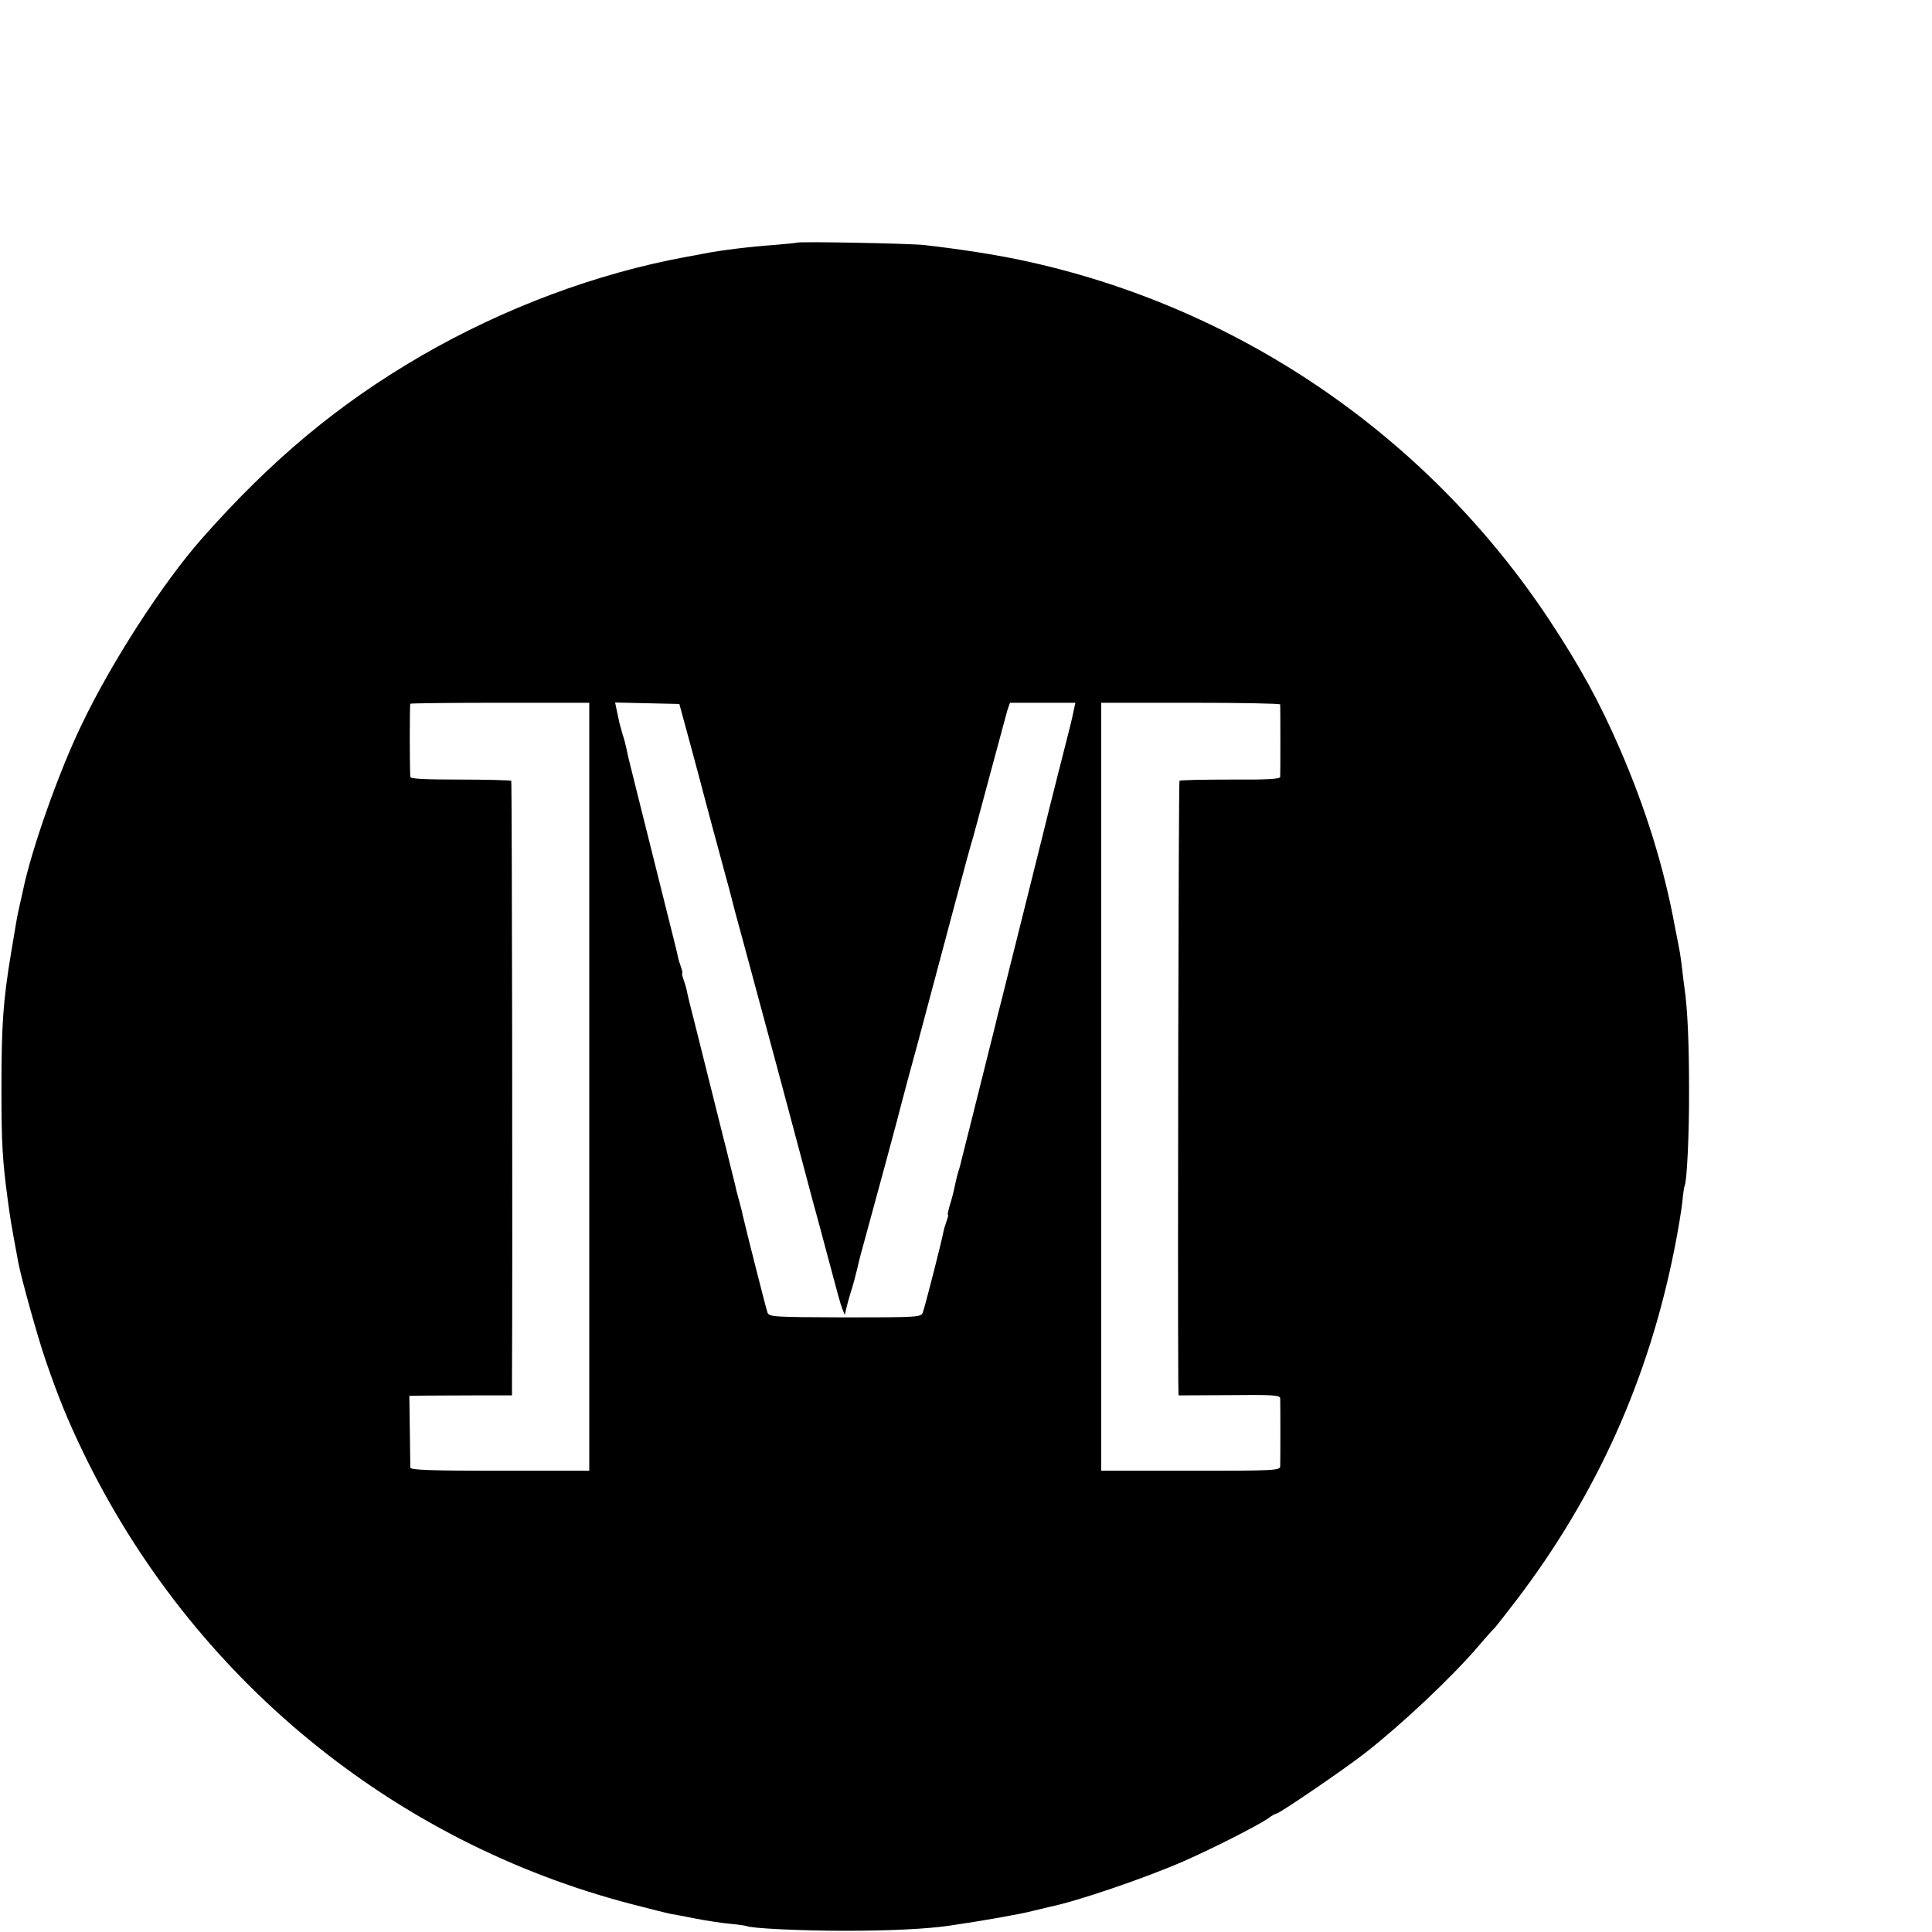 <?xml version="1.0" standalone="no"?>
<!DOCTYPE svg PUBLIC "-//W3C//DTD SVG 20010904//EN"
 "http://www.w3.org/TR/2001/REC-SVG-20010904/DTD/svg10.dtd">
<svg version="1.0" xmlns="http://www.w3.org/2000/svg"
 width="16pt" height="16pt" viewBox="0 0 16 16"
 preserveAspectRatio="xMidYMid meet">
<g transform="translate(0,16) scale(0.002,-0.002)"
fill="#000000" stroke="none">
<path d="M3298 6995 c-2 -1 -41 -5 -88 -9 -100 -7 -225 -22 -295 -36 -27 -5
-61 -12 -75 -14 -370 -68 -753 -211 -1095 -409 -343 -199 -621 -431 -909 -757
-163 -185 -376 -514 -500 -775 -94 -195 -207 -516 -241 -683 -2 -9 -8 -37 -14
-62 -11 -49 -13 -63 -35 -195 -34 -204 -40 -302 -40 -570 0 -214 4 -288 25
-445 12 -89 12 -91 45 -269 14 -71 78 -301 112 -401 54 -157 91 -248 158 -387
450 -929 1280 -1611 2271 -1868 72 -19 142 -36 155 -39 13 -2 60 -11 106 -20
46 -9 111 -19 145 -22 34 -3 65 -8 68 -9 15 -10 227 -20 409 -20 188 0 341 8
430 21 144 21 295 48 345 61 33 8 67 16 75 18 109 22 388 117 549 187 121 53
308 148 353 179 14 11 29 19 33 19 12 0 282 184 370 253 152 119 358 313 468
442 33 39 63 72 67 75 3 3 44 55 90 115 332 437 547 915 654 1456 14 70 28
155 32 190 3 35 8 67 10 70 9 17 19 214 18 399 0 188 -6 331 -19 420 -3 19 -7
56 -10 81 -3 25 -7 54 -9 65 -2 10 -11 60 -21 109 -45 244 -121 489 -228 735
-83 192 -166 343 -293 535 -508 766 -1296 1301 -2191 1489 -99 21 -244 44
-393 61 -55 7 -526 16 -532 10z m-858 -3495 l0 -1590 -370 0 c-289 0 -370 3
-371 13 0 6 -1 76 -2 155 l-2 142 55 1 c30 0 126 1 213 1 l157 0 0 71 c3 469
0 2470 -3 2474 -3 2 -98 5 -211 5 -150 0 -206 3 -207 11 -3 52 -3 300 0 303 2
2 170 4 373 4 l368 0 0 -1590z m422 1405 c27 -99 50 -187 52 -195 2 -8 11 -42
20 -75 9 -33 18 -67 20 -75 2 -8 14 -50 25 -92 12 -43 30 -113 42 -155 11 -43
22 -85 24 -93 2 -8 16 -58 30 -110 14 -52 80 -297 147 -545 66 -247 131 -490
144 -540 14 -49 36 -133 50 -185 56 -211 63 -236 72 -260 l10 -25 7 30 c4 17
11 41 15 55 9 25 29 101 35 130 2 8 14 56 28 105 33 119 148 544 152 564 2 9
33 124 69 256 35 132 98 368 140 525 42 157 80 299 86 315 5 17 36 134 70 260
34 127 66 245 71 263 l11 32 135 0 136 0 -7 -32 c-11 -53 -12 -54 -66 -267
-29 -113 -53 -212 -55 -220 -2 -9 -38 -153 -80 -321 -42 -168 -78 -312 -80
-320 -2 -8 -11 -44 -20 -80 -9 -36 -19 -72 -20 -80 -2 -8 -18 -71 -35 -140
-17 -69 -33 -132 -35 -140 -2 -8 -20 -80 -40 -160 -20 -80 -38 -149 -39 -155
-1 -5 -5 -19 -9 -30 -3 -11 -8 -31 -11 -45 -7 -34 -13 -59 -25 -97 -5 -18 -8
-33 -6 -33 3 0 0 -11 -5 -25 -5 -14 -12 -36 -14 -48 -8 -43 -77 -312 -85 -332
-8 -19 -17 -20 -321 -20 -301 1 -314 2 -322 20 -6 16 -86 332 -103 405 -1 8
-8 35 -15 60 -7 25 -14 52 -15 60 -2 8 -13 53 -25 100 -11 47 -23 92 -25 100
-2 8 -20 80 -40 160 -20 80 -38 152 -40 160 -2 8 -18 71 -35 140 -18 69 -34
135 -36 147 -2 12 -9 34 -14 48 -5 14 -7 25 -5 25 2 0 0 11 -5 25 -5 14 -12
36 -14 48 -2 12 -12 51 -21 87 -9 36 -18 72 -20 80 -2 8 -20 80 -40 160 -20
80 -38 152 -40 160 -2 8 -22 89 -45 180 -23 91 -44 176 -46 190 -3 14 -9 39
-15 56 -5 17 -11 40 -14 50 -2 10 -7 34 -11 52 l-7 33 133 -3 133 -3 49 -180z
m2439 178 c1 -11 1 -286 0 -300 -1 -9 -55 -12 -206 -11 -113 0 -208 -2 -211
-5 -4 -4 -8 -2040 -5 -2479 l1 -66 210 1 c180 2 210 0 211 -13 1 -20 1 -261 0
-282 -1 -17 -26 -18 -371 -18 l-370 0 0 1590 0 1590 370 0 c204 0 370 -3 371
-7z"/>
</g>
</svg>

